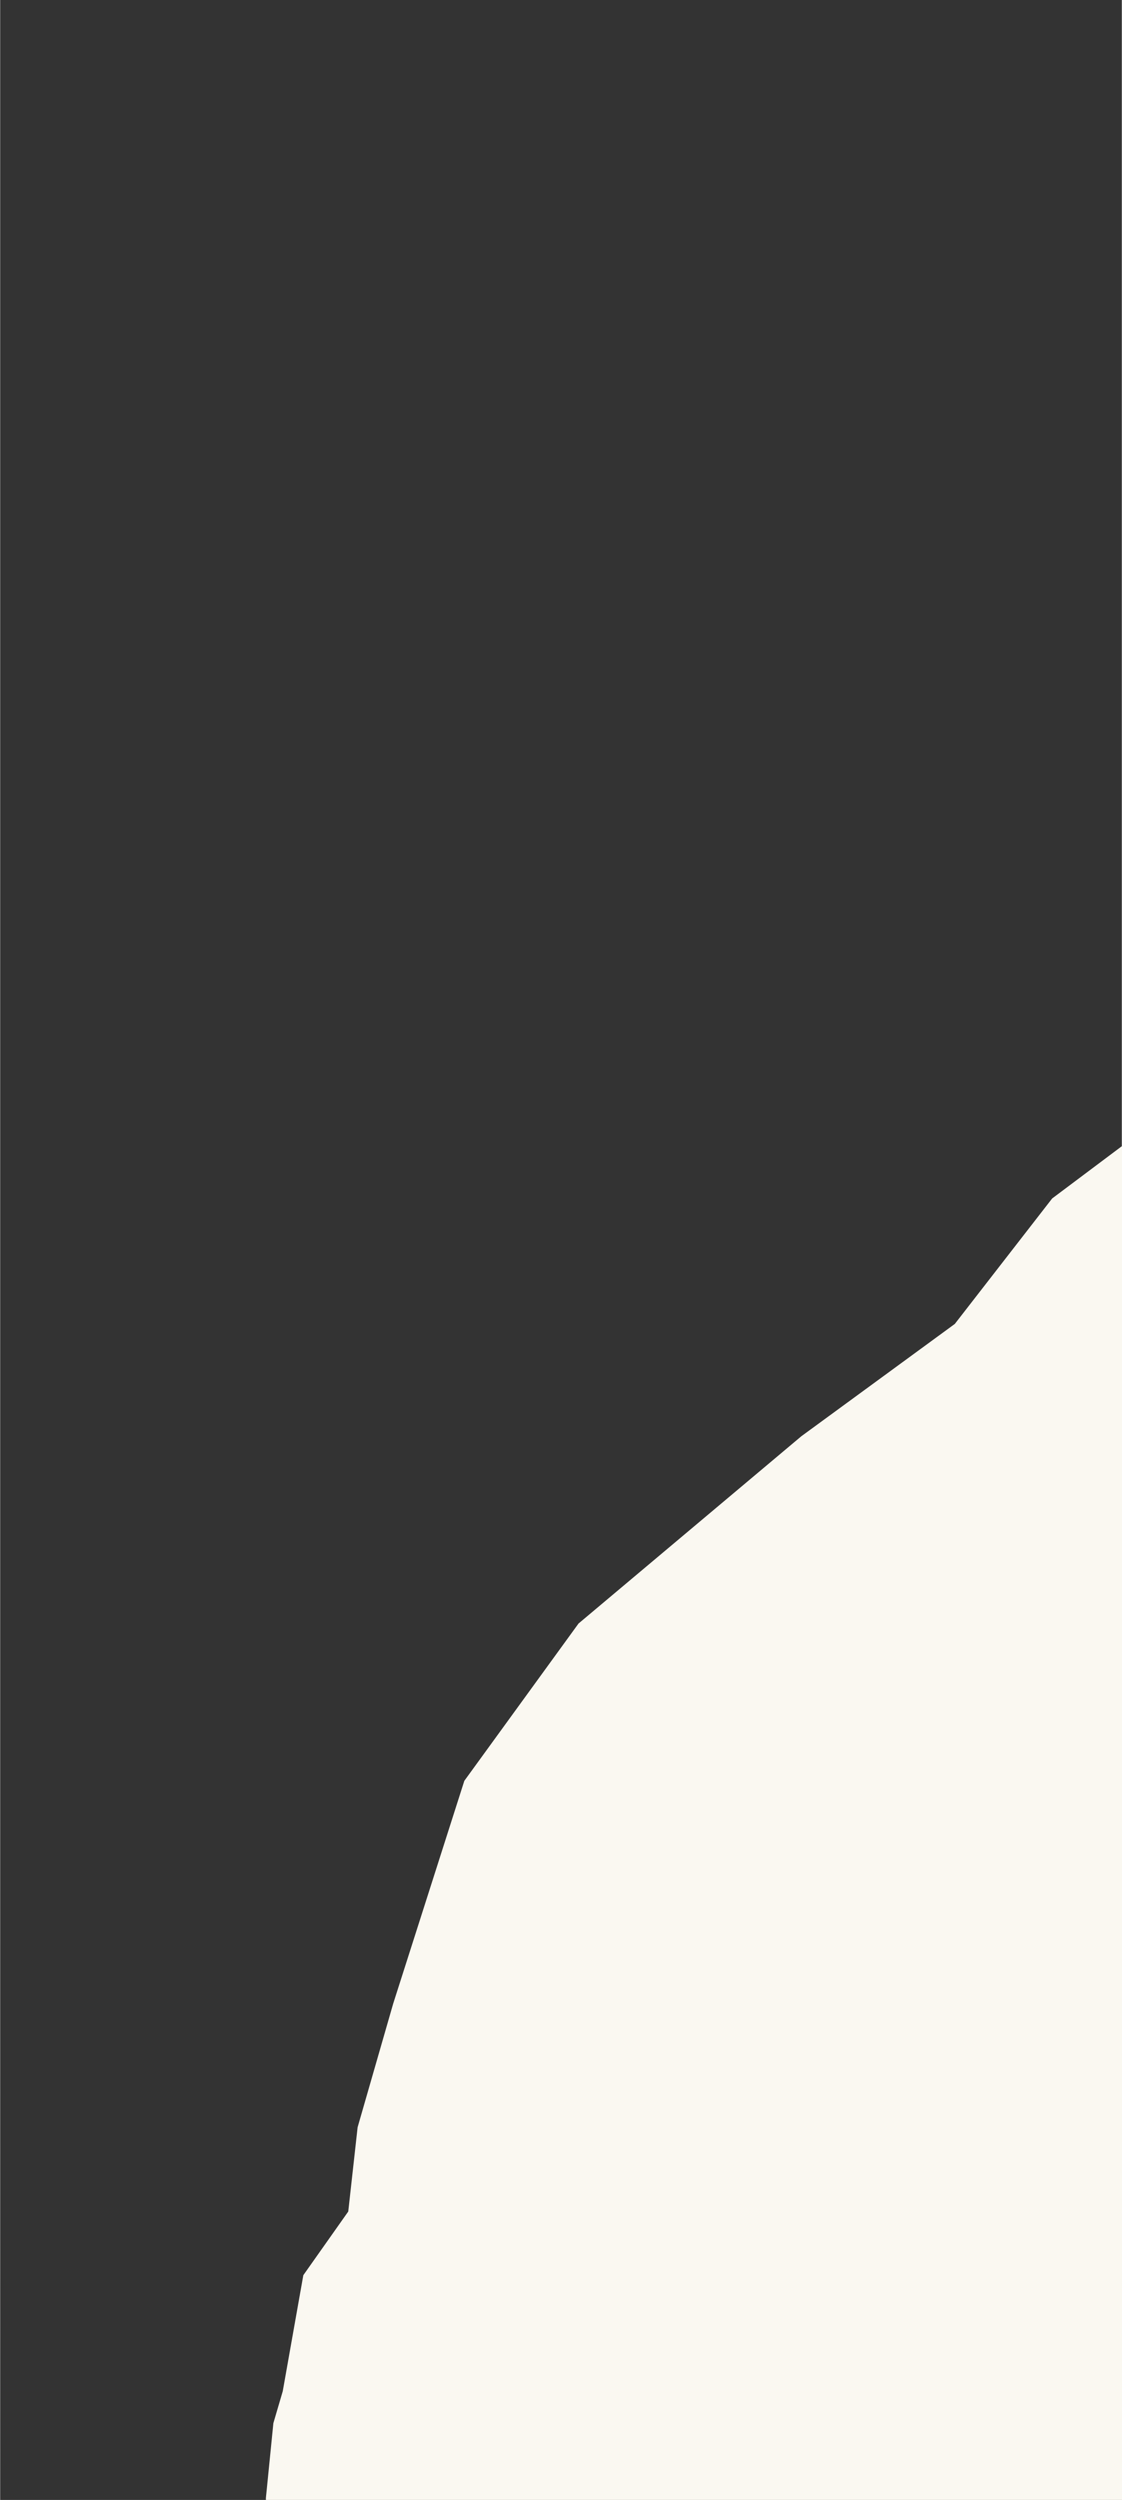 <svg xmlns="http://www.w3.org/2000/svg" id="clothing-2" width="482.1" height="1073.9" version="1.1" viewBox="0 0 127.5 284.1" xml:space="preserve">
    <rect x="0" y="0" width="127.5" height="284.1" fill="#333333" stroke="none"/>
    <style>
    path {
        fill: #FAF8F1;
        stroke: none;
    }
    </style>
      
    <g><path d="m132.35 126.62-12.768 9.576-11.066 14.258-17.45 12.768-25.324 21.281-12.981 17.876-8.087 25.324-4.043 14.045-1.064 9.576-5.107 7.235-2.341 13.194-1.064 3.618-0.851 8.512v2.128l98.316-0.638z" stroke-linecap="round" stroke-width=".049"/></g></svg>
